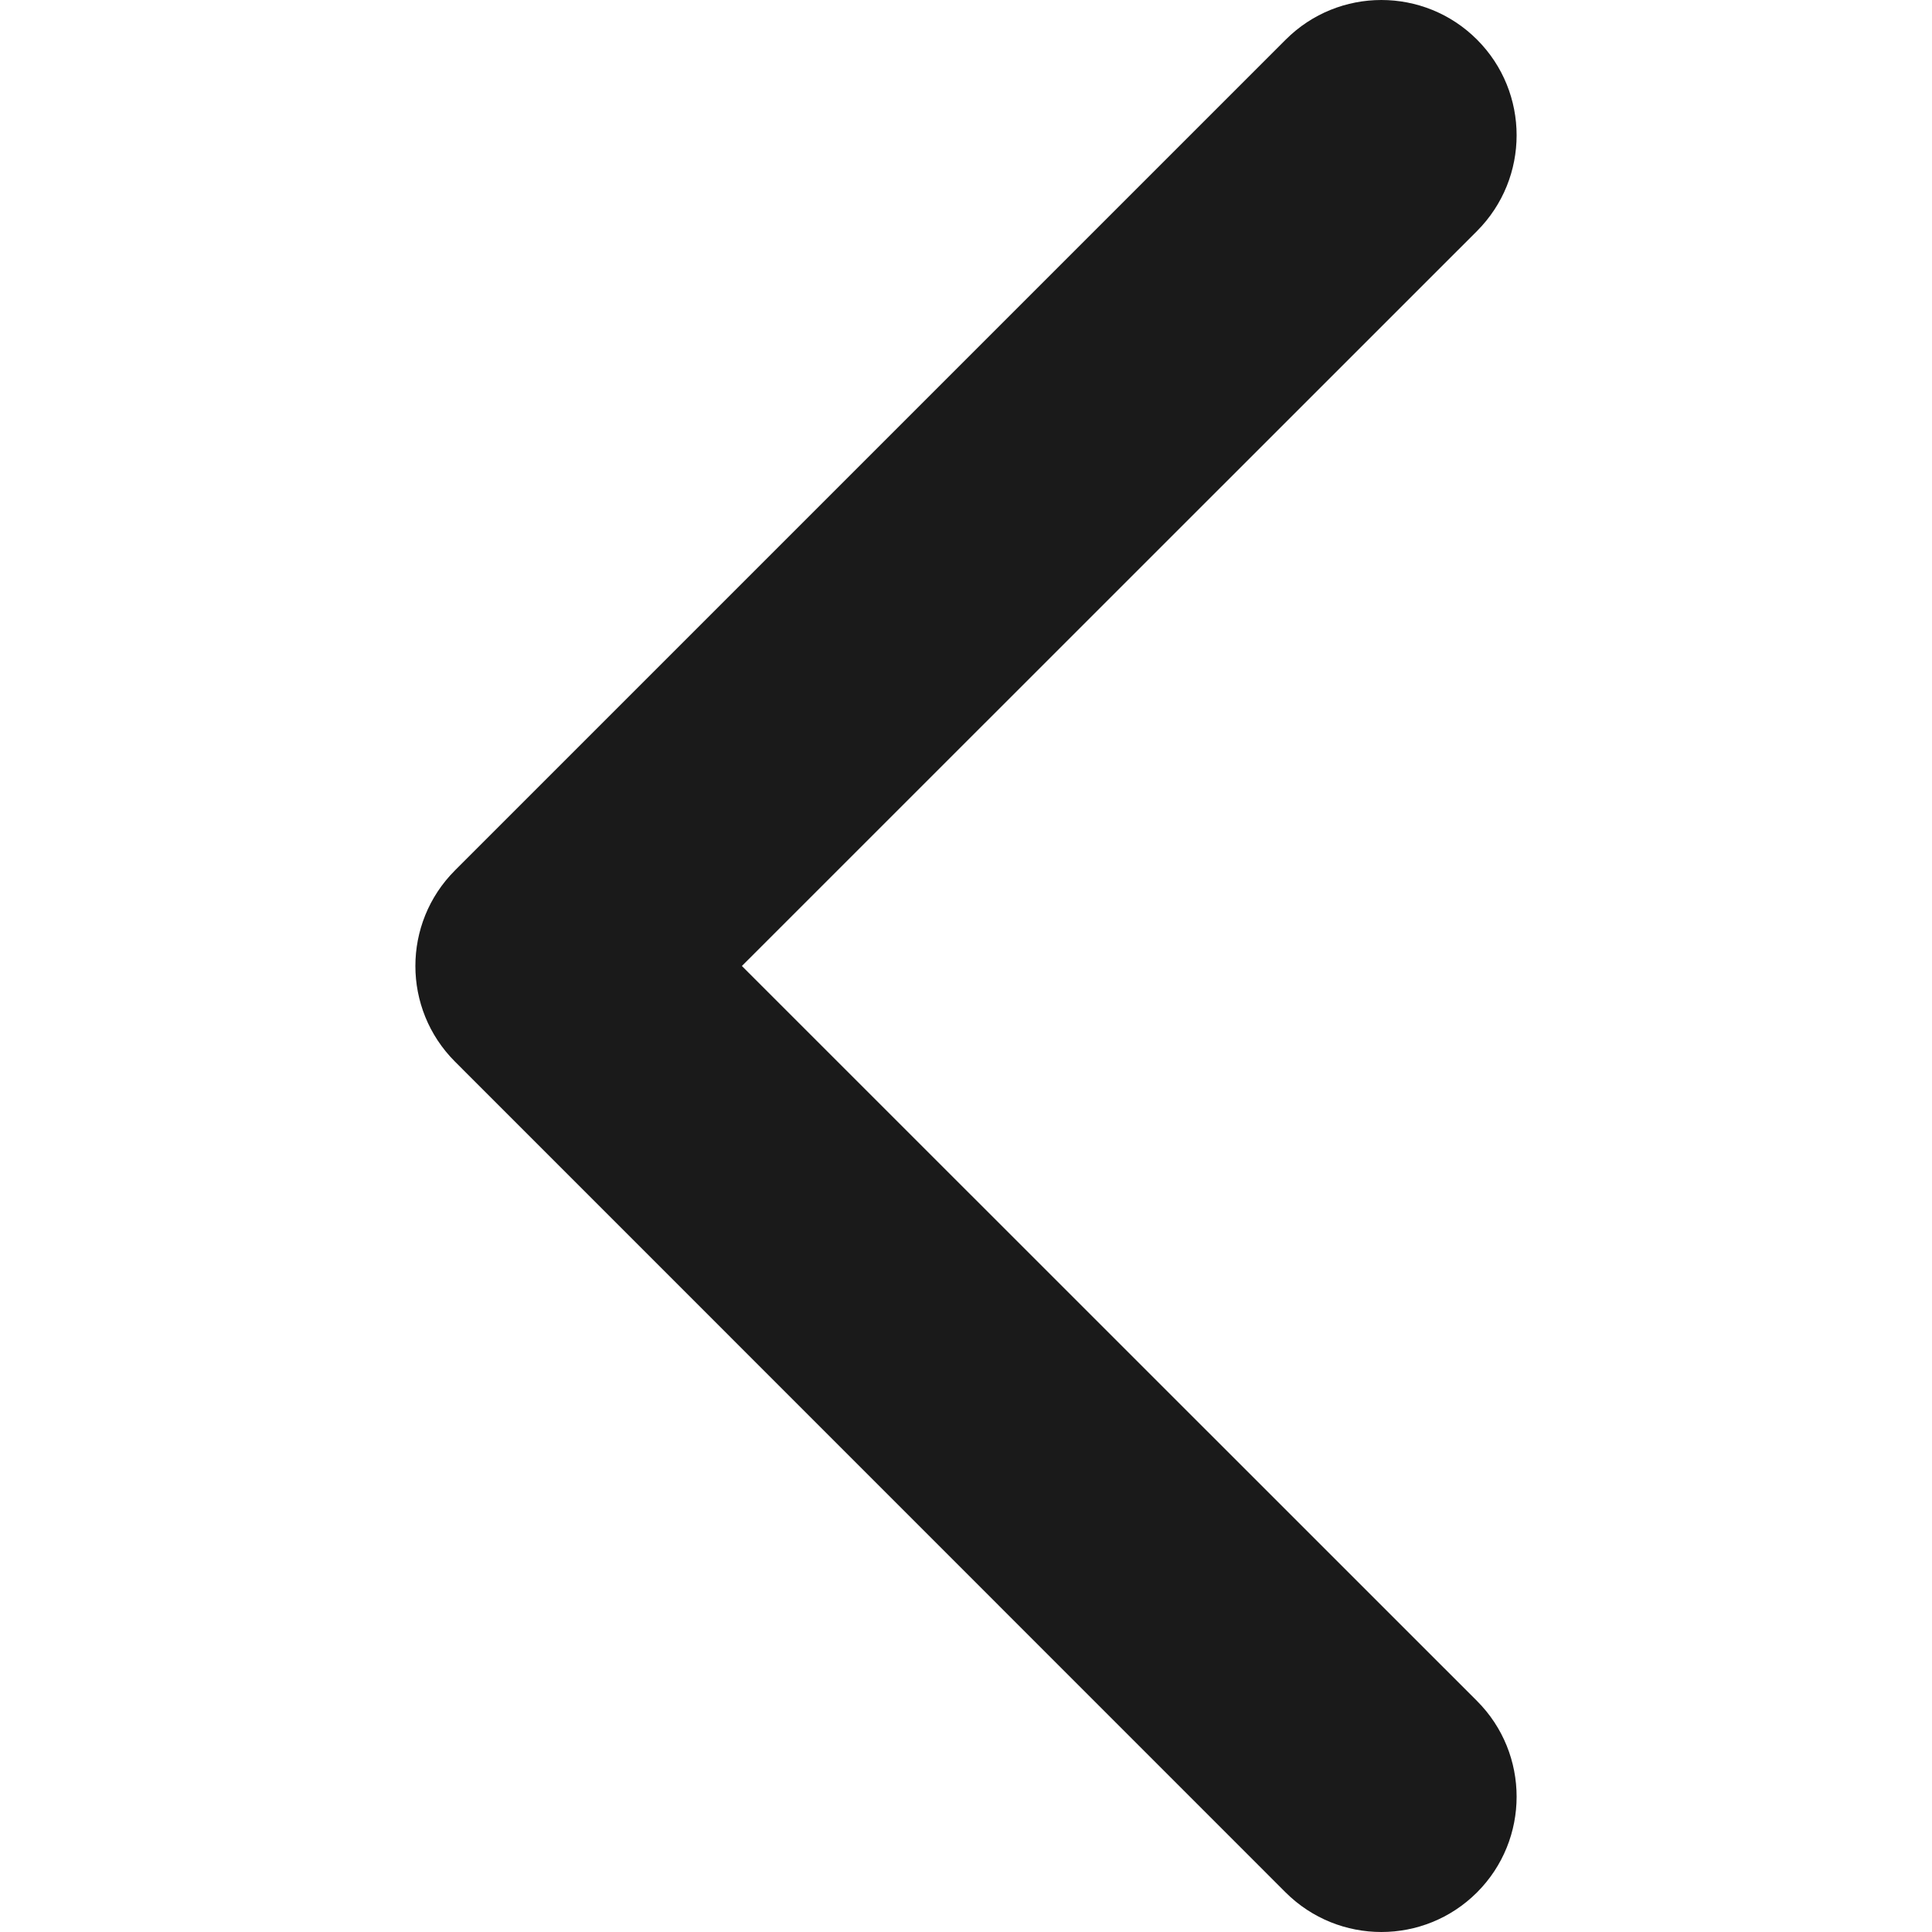<svg width="12" height="12" viewBox="0 0 12 12" fill="none" xmlns="http://www.w3.org/2000/svg">
<path d="M2.58 6C2.58 5.785 2.662 5.57 2.826 5.406L7.986 0.246C8.314 -0.082 8.846 -0.082 9.174 0.246C9.502 0.574 9.502 1.106 9.174 1.435L4.608 6L9.174 10.565C9.502 10.893 9.502 11.426 9.174 11.754C8.846 12.082 8.314 12.082 7.985 11.754L2.826 6.594C2.662 6.43 2.58 6.215 2.58 6Z" fill="#1A1A1A"/>
</svg>
